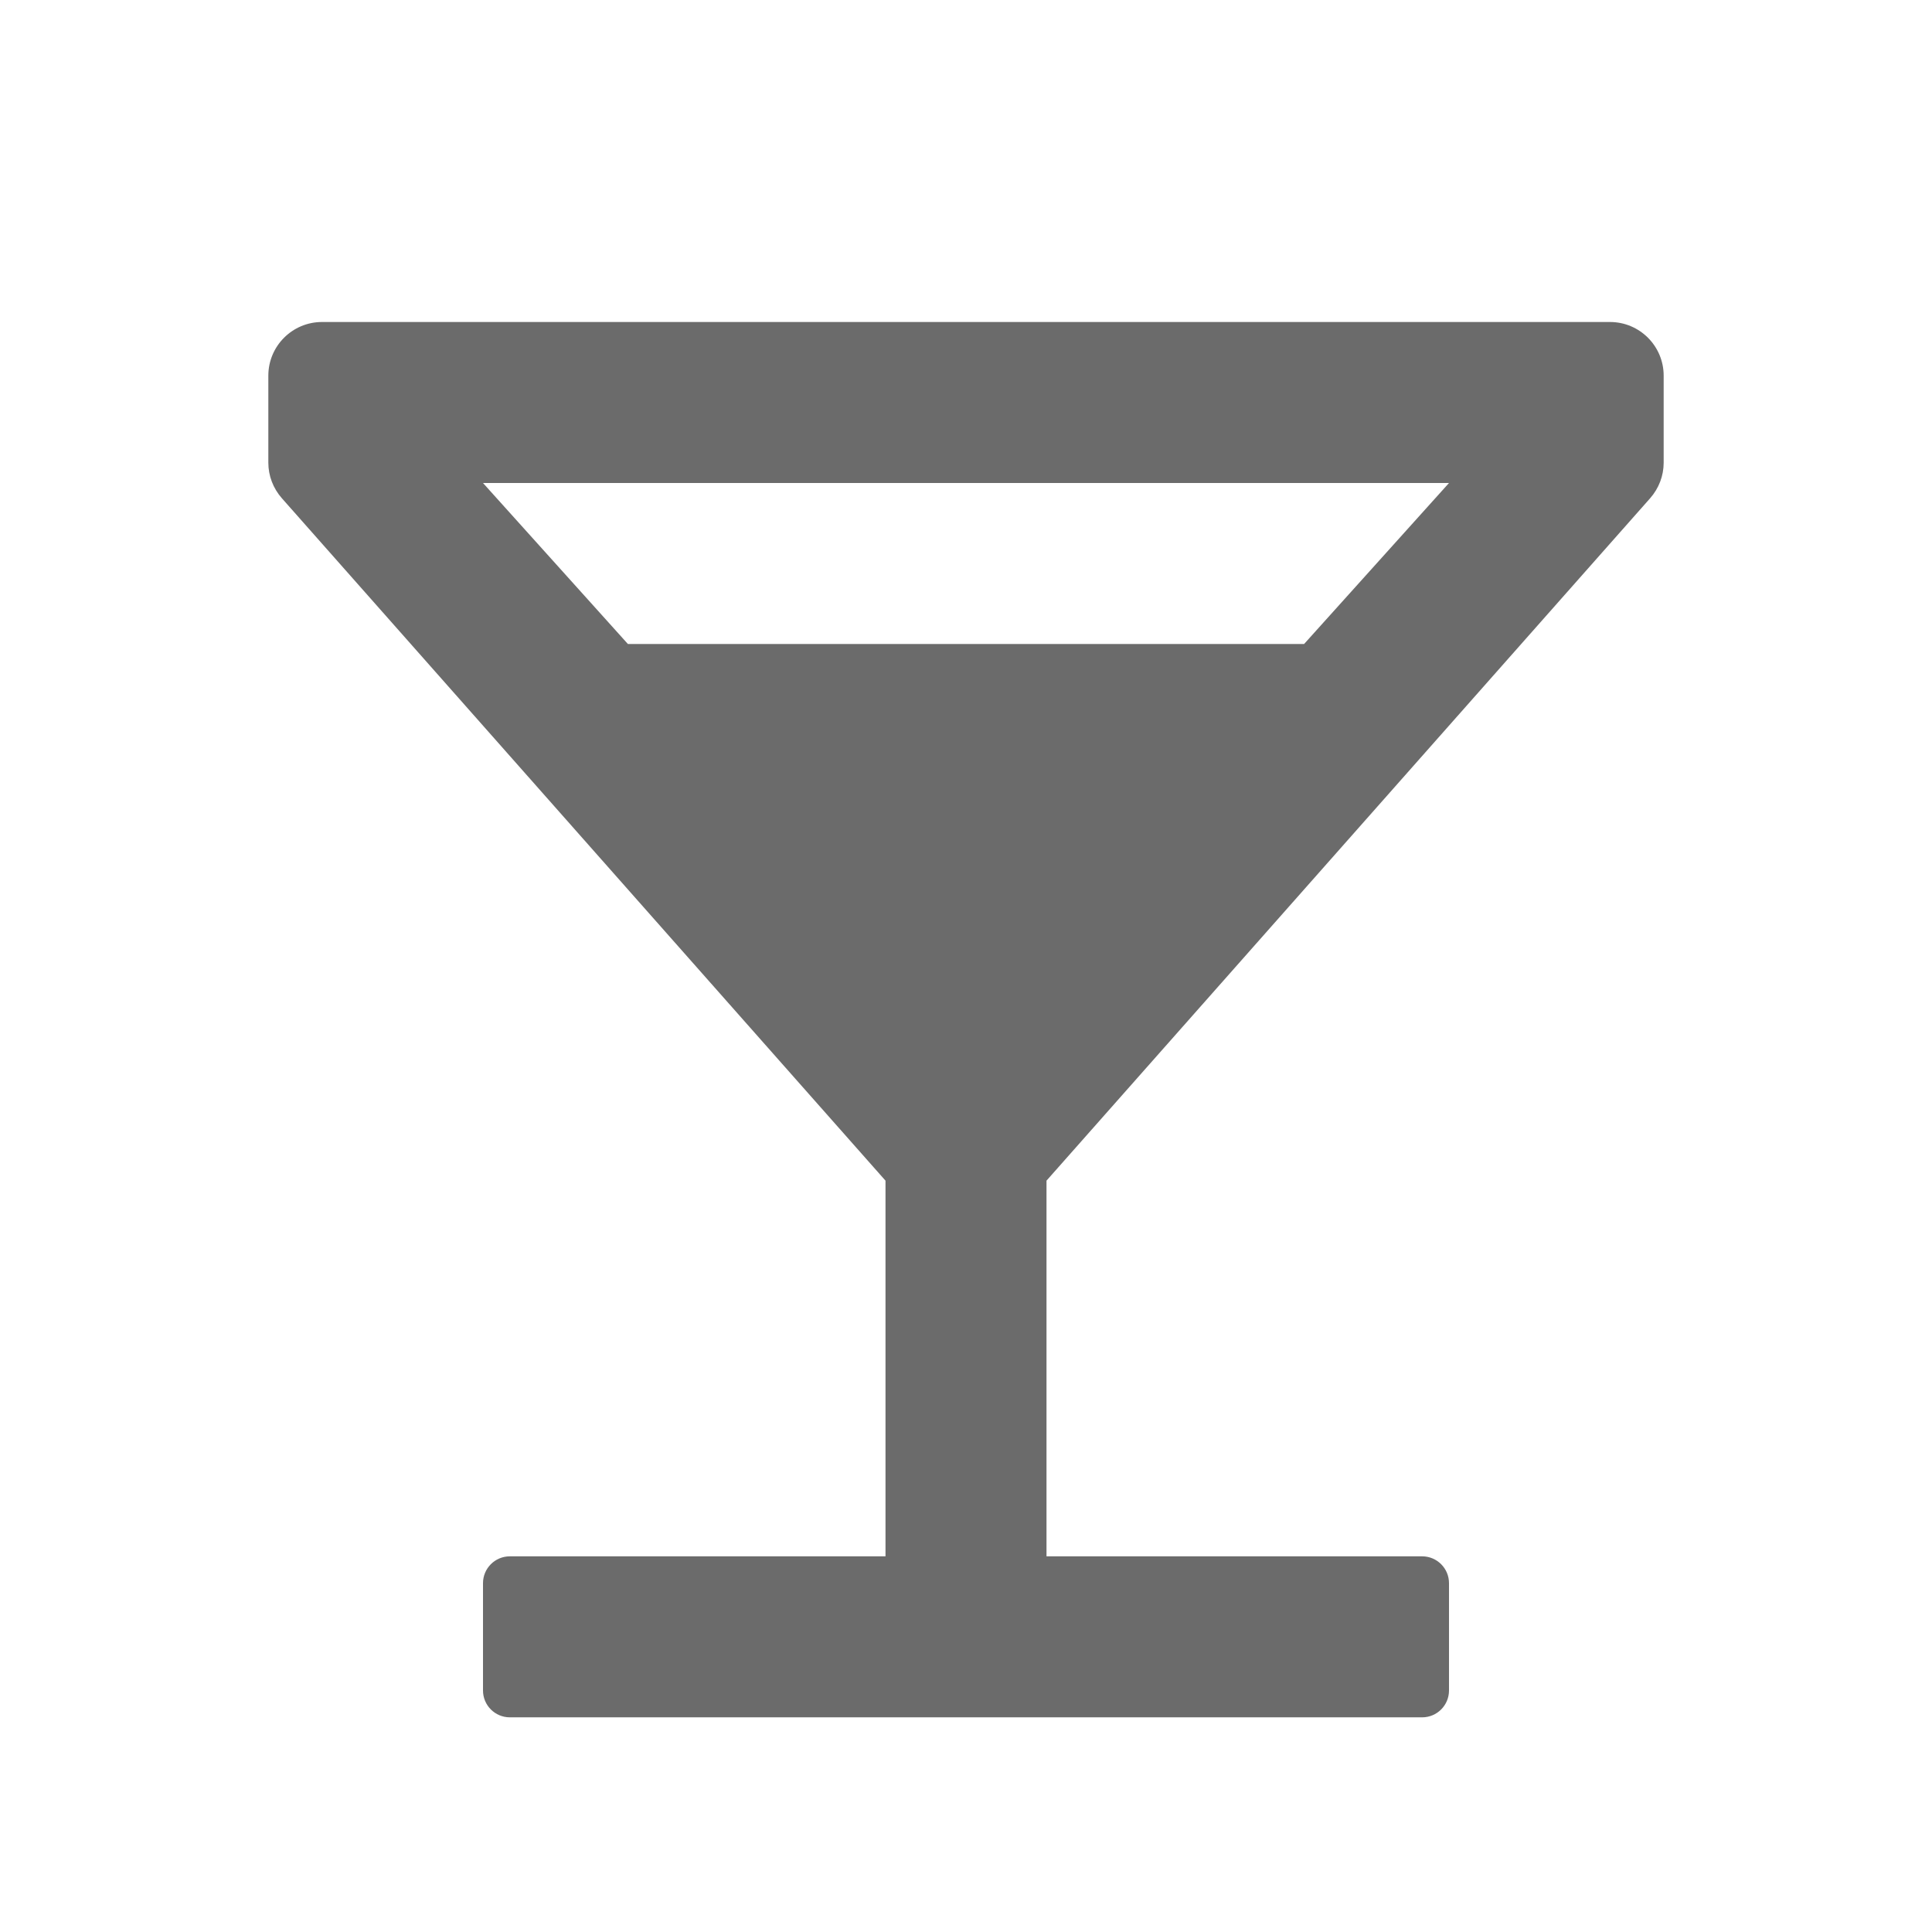 <svg width="18" height="18" viewBox="0 0 18 18" fill="none" xmlns="http://www.w3.org/2000/svg">
<path fill-rule="evenodd" clip-rule="evenodd" d="M12.15 6L13.5 4.5H4.5L5.85 6H12.15ZM9.75 11V14.5H13.25C13.388 14.5 13.5 14.612 13.5 14.75V15.75C13.5 15.888 13.388 16 13.25 16H4.75C4.612 16 4.5 15.888 4.5 15.75V14.75C4.5 14.612 4.612 14.5 4.75 14.5H8.25V11L2.626 4.642C2.545 4.55 2.5 4.433 2.5 4.311V3.5C2.5 3.224 2.724 3 3 3H15C15.276 3 15.5 3.224 15.5 3.5V4.311C15.5 4.433 15.455 4.55 15.374 4.642L9.75 11Z" fill="black" fill-opacity="0.58"/>
</svg>
